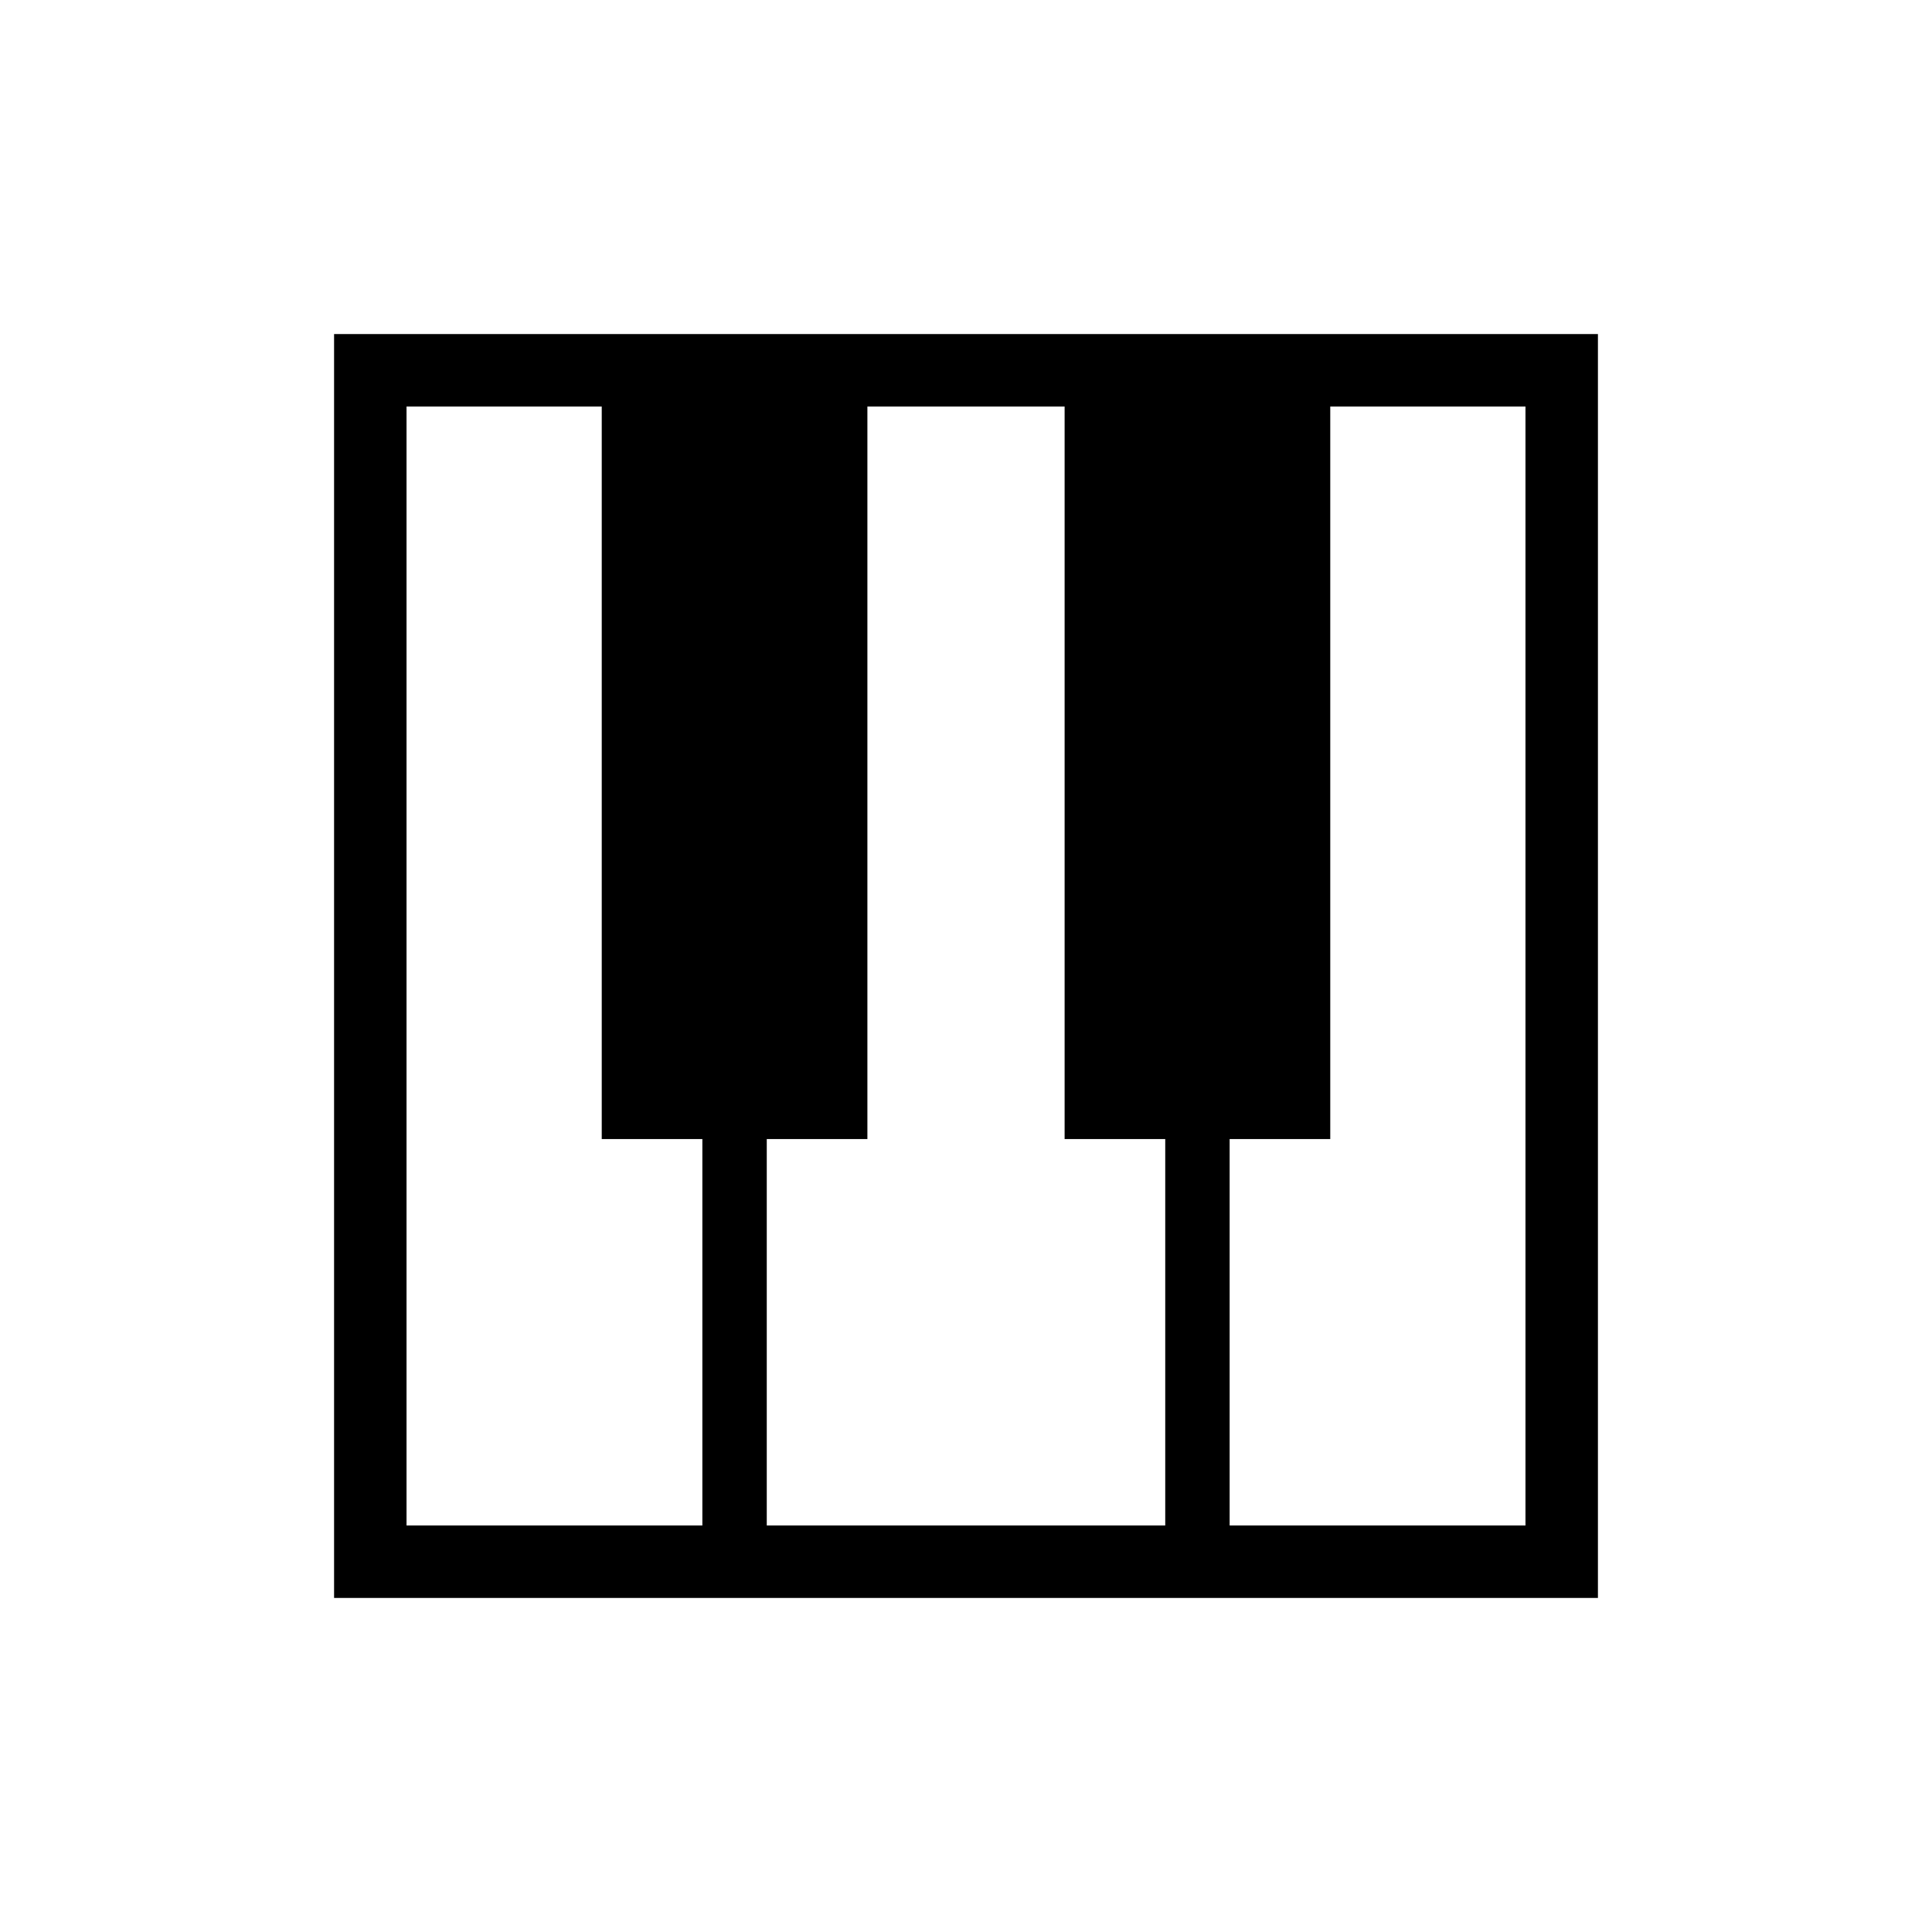<svg xmlns="http://www.w3.org/2000/svg" height="24" width="24"><path d="M4.15 19.85V4.15h15.7v15.7Zm.9-.9h3.675v-4.8h-1.25v-9.1H5.05Zm10.225 0h3.675V5.05h-2.425v9.1h-1.25Zm-5.75 0h4.95v-4.8h-1.25v-9.1h-2.45v9.1h-1.25Z"/></svg>